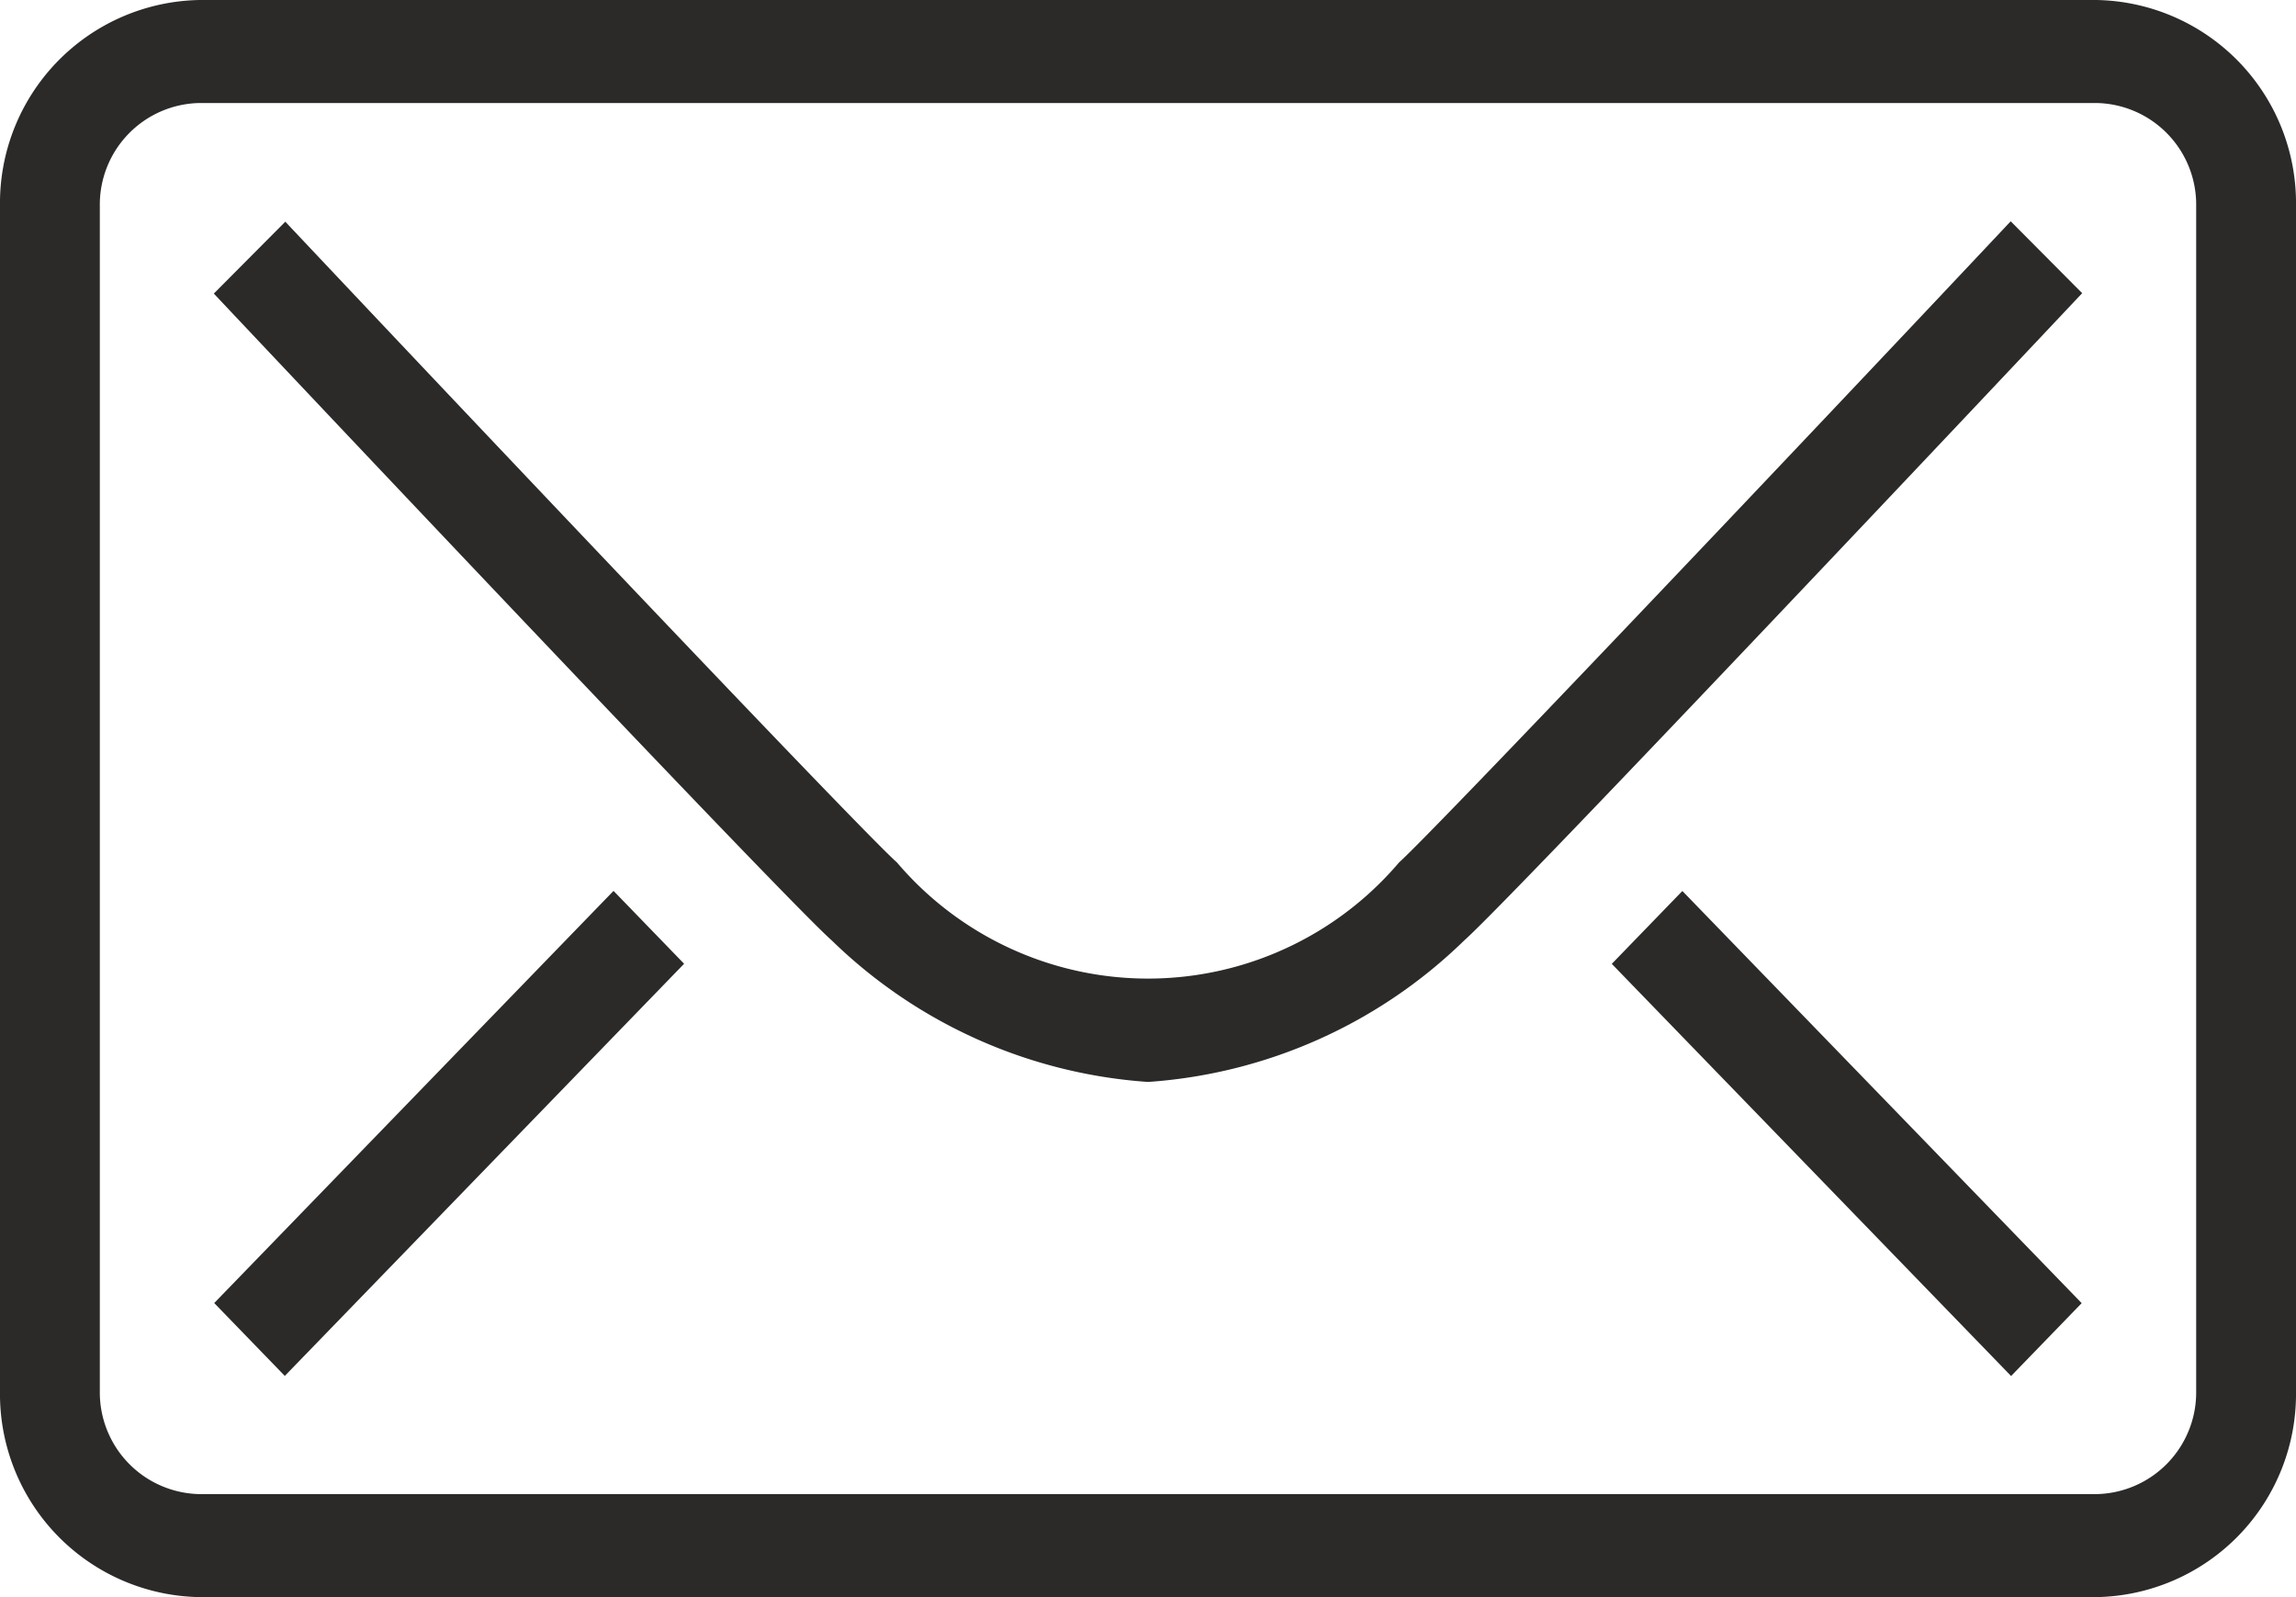 <svg xmlns="http://www.w3.org/2000/svg" width="23" height="16" viewBox="0 0 23 16">
<defs>
    <style>
      .cls-1 {
        fill: #2b2a29;
        fill-rule: evenodd;
      }
    </style>
  </defs>
  <path id="email2" class="cls-1" d="M962,678H943a2.035,2.035,0,0,1-2-2.065V664.064A2.035,2.035,0,0,1,943,662h19a2.035,2.035,0,0,1,2,2.064v11.871A2.035,2.035,0,0,1,962,678Zm1-13.936a1.018,1.018,0,0,0-1-1.032H943a1.018,1.018,0,0,0-1,1.032v11.871a1.019,1.019,0,0,0,1,1.033h19a1.019,1.019,0,0,0,1-1.033V664.064Zm-10.5,8.775a5.034,5.034,0,0,1-3.165-1.415c-0.478-.422-5.61-5.864-6.193-6.483l0.716-.72c2.279,2.418,5.792,6.123,6.127,6.419a3.3,3.3,0,0,0,5.03,0c0.335-.3,3.848-4,6.127-6.423l0.716,0.72c-0.583.619-5.715,6.065-6.193,6.487A5.029,5.029,0,0,1,952.5,672.839Zm-4.647-1.184-4,4.129-0.707-.73,4-4.129Zm14,3.4-0.707.73-4-4.129,0.707-.73Z" transform="translate(-941 -662)"/>
</svg>
